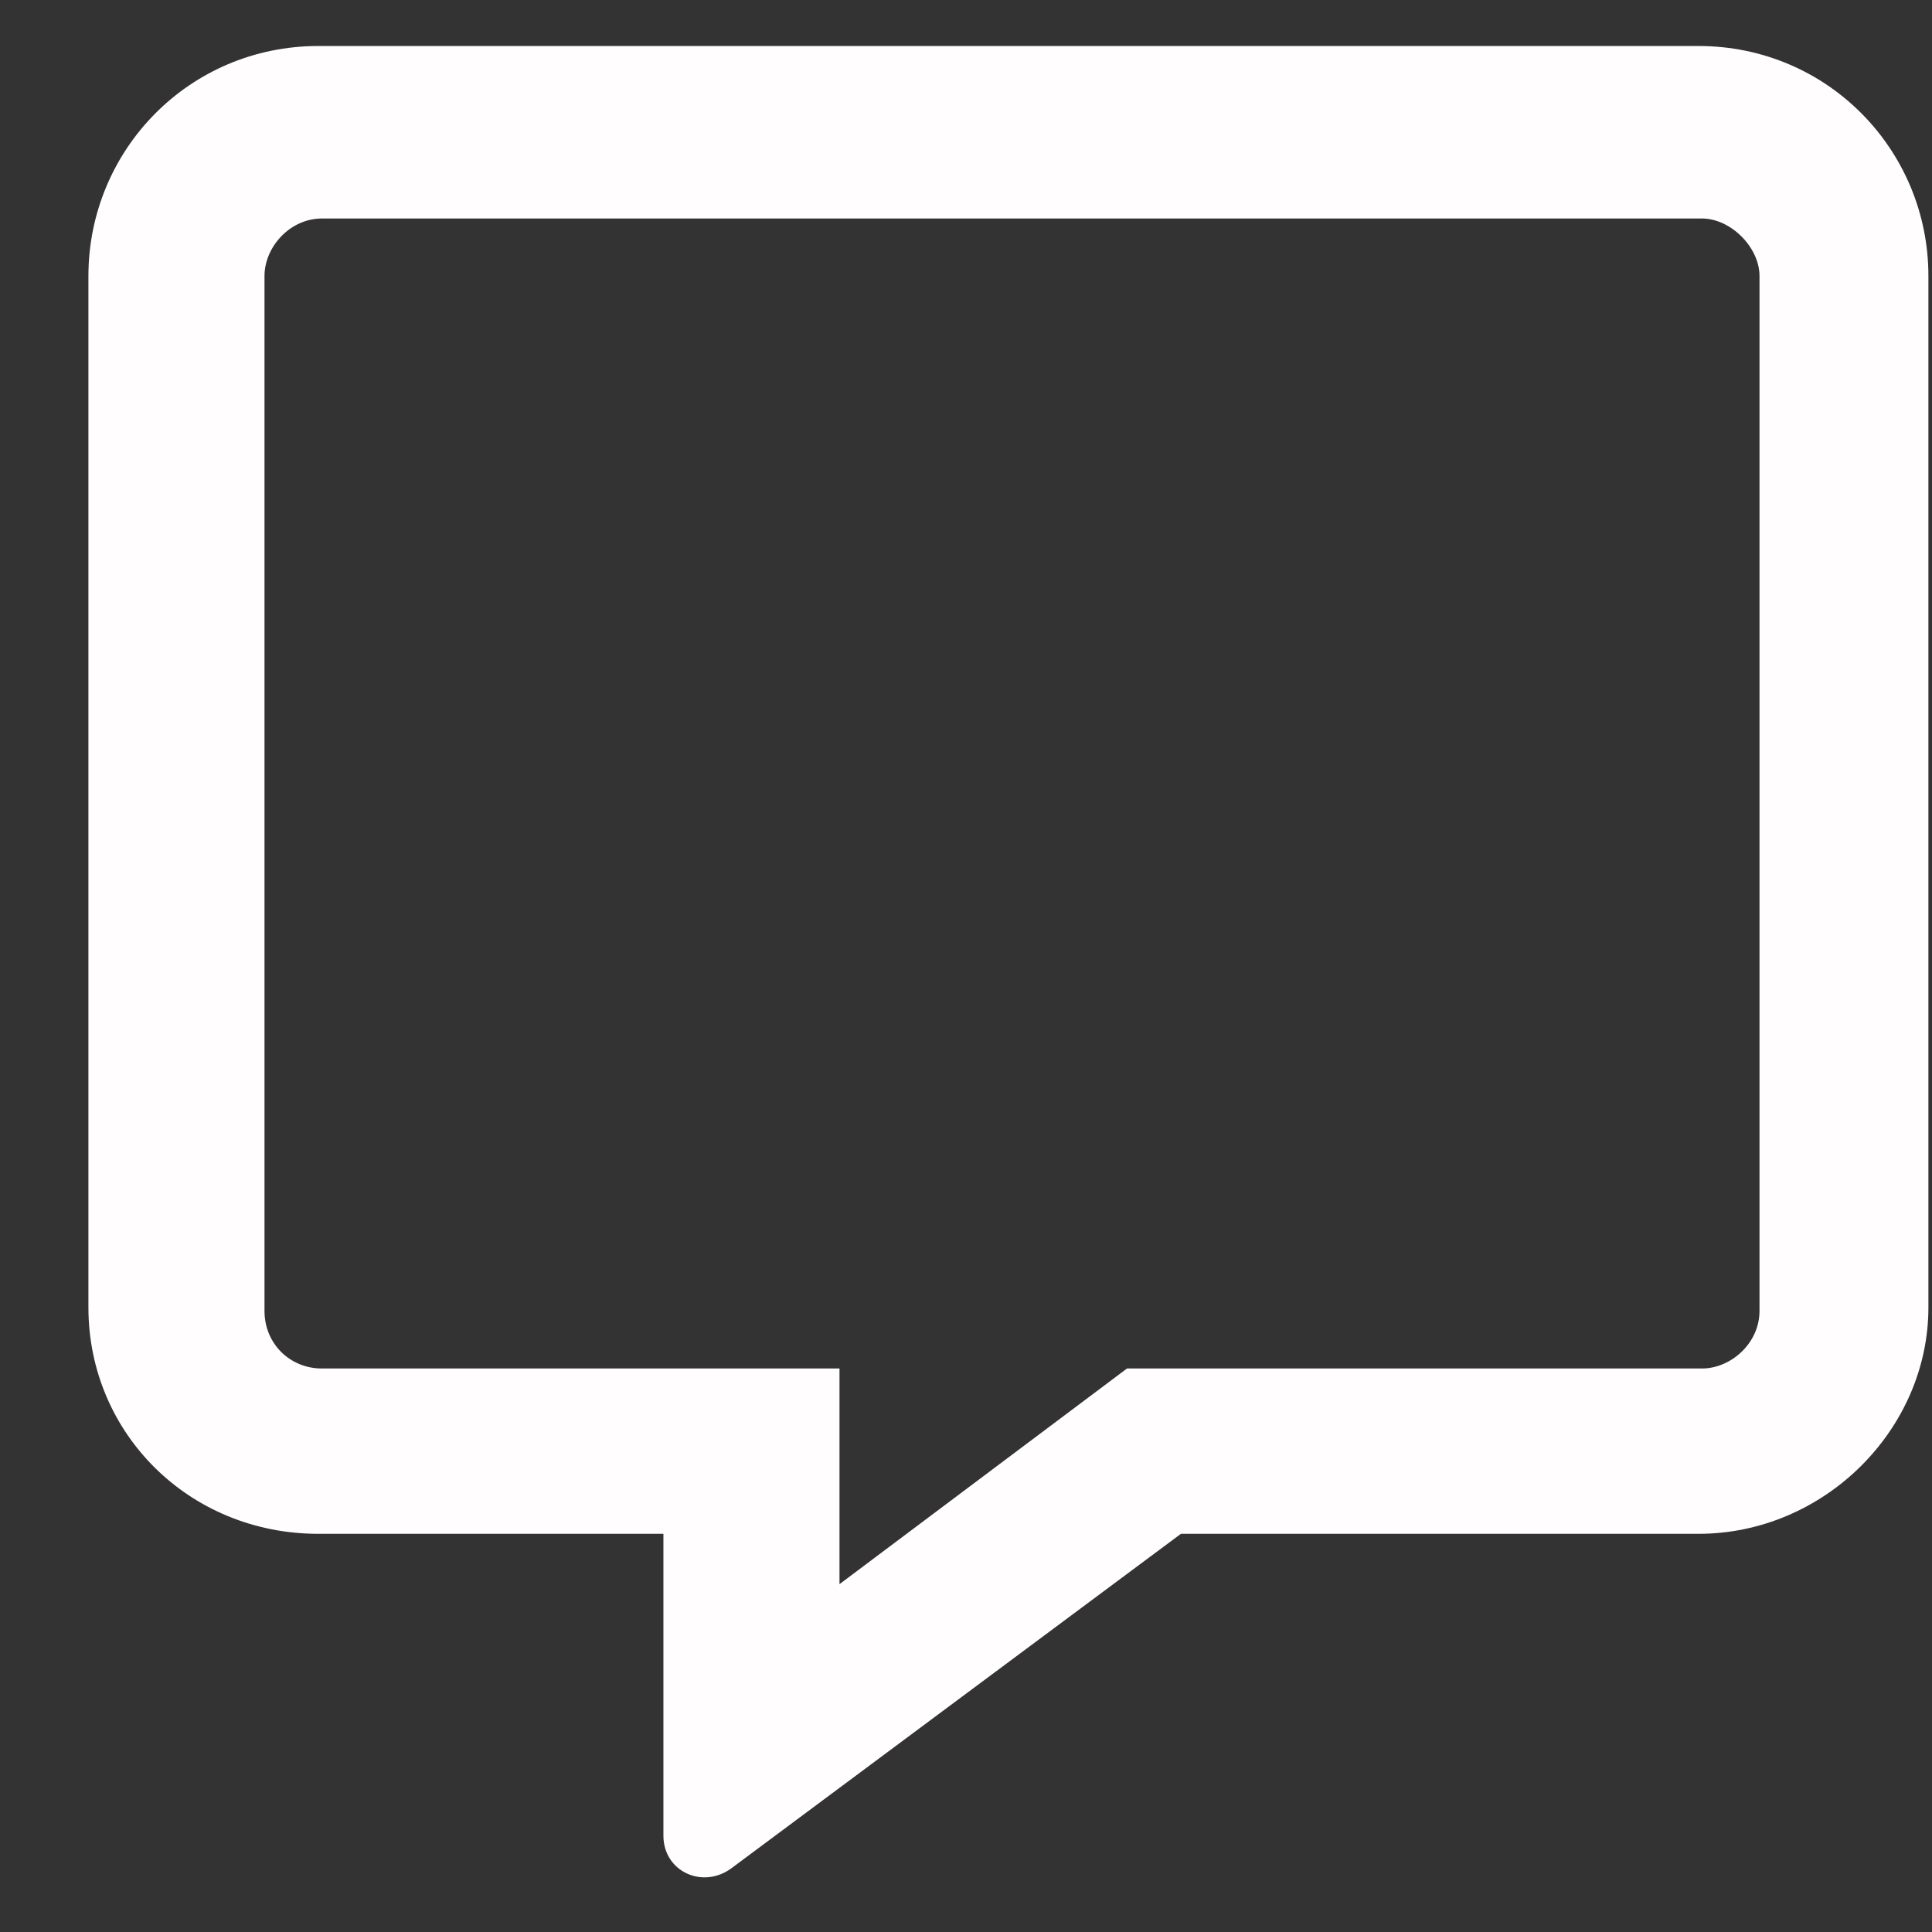 <svg width="21" height="21" viewBox="0 0 21 21" fill="none" xmlns="http://www.w3.org/2000/svg">
<rect x="0" y="0" width="21" height="21" fill="#333333" stroke="none"/>
<path d="M18.461 0.5C19.867 0.5 20.961 1.633 20.961 3V14.211C20.961 15.539 19.828 16.672 18.461 16.672H12.836L7.953 20.305C7.641 20.539 7.211 20.344 7.211 19.953V16.672H3.461C2.055 16.672 0.961 15.578 0.961 14.211V3C0.961 1.633 2.055 0.5 3.461 0.5H18.461ZM19.125 14.25V3C19.125 2.688 18.812 2.375 18.5 2.375H3.5C3.148 2.375 2.875 2.688 2.875 3V14.25C2.875 14.602 3.148 14.875 3.5 14.875H9.125V17.219L12.25 14.875H18.5C18.812 14.875 19.125 14.602 19.125 14.25Z" fill="#FFFDFD"/>
</svg>
